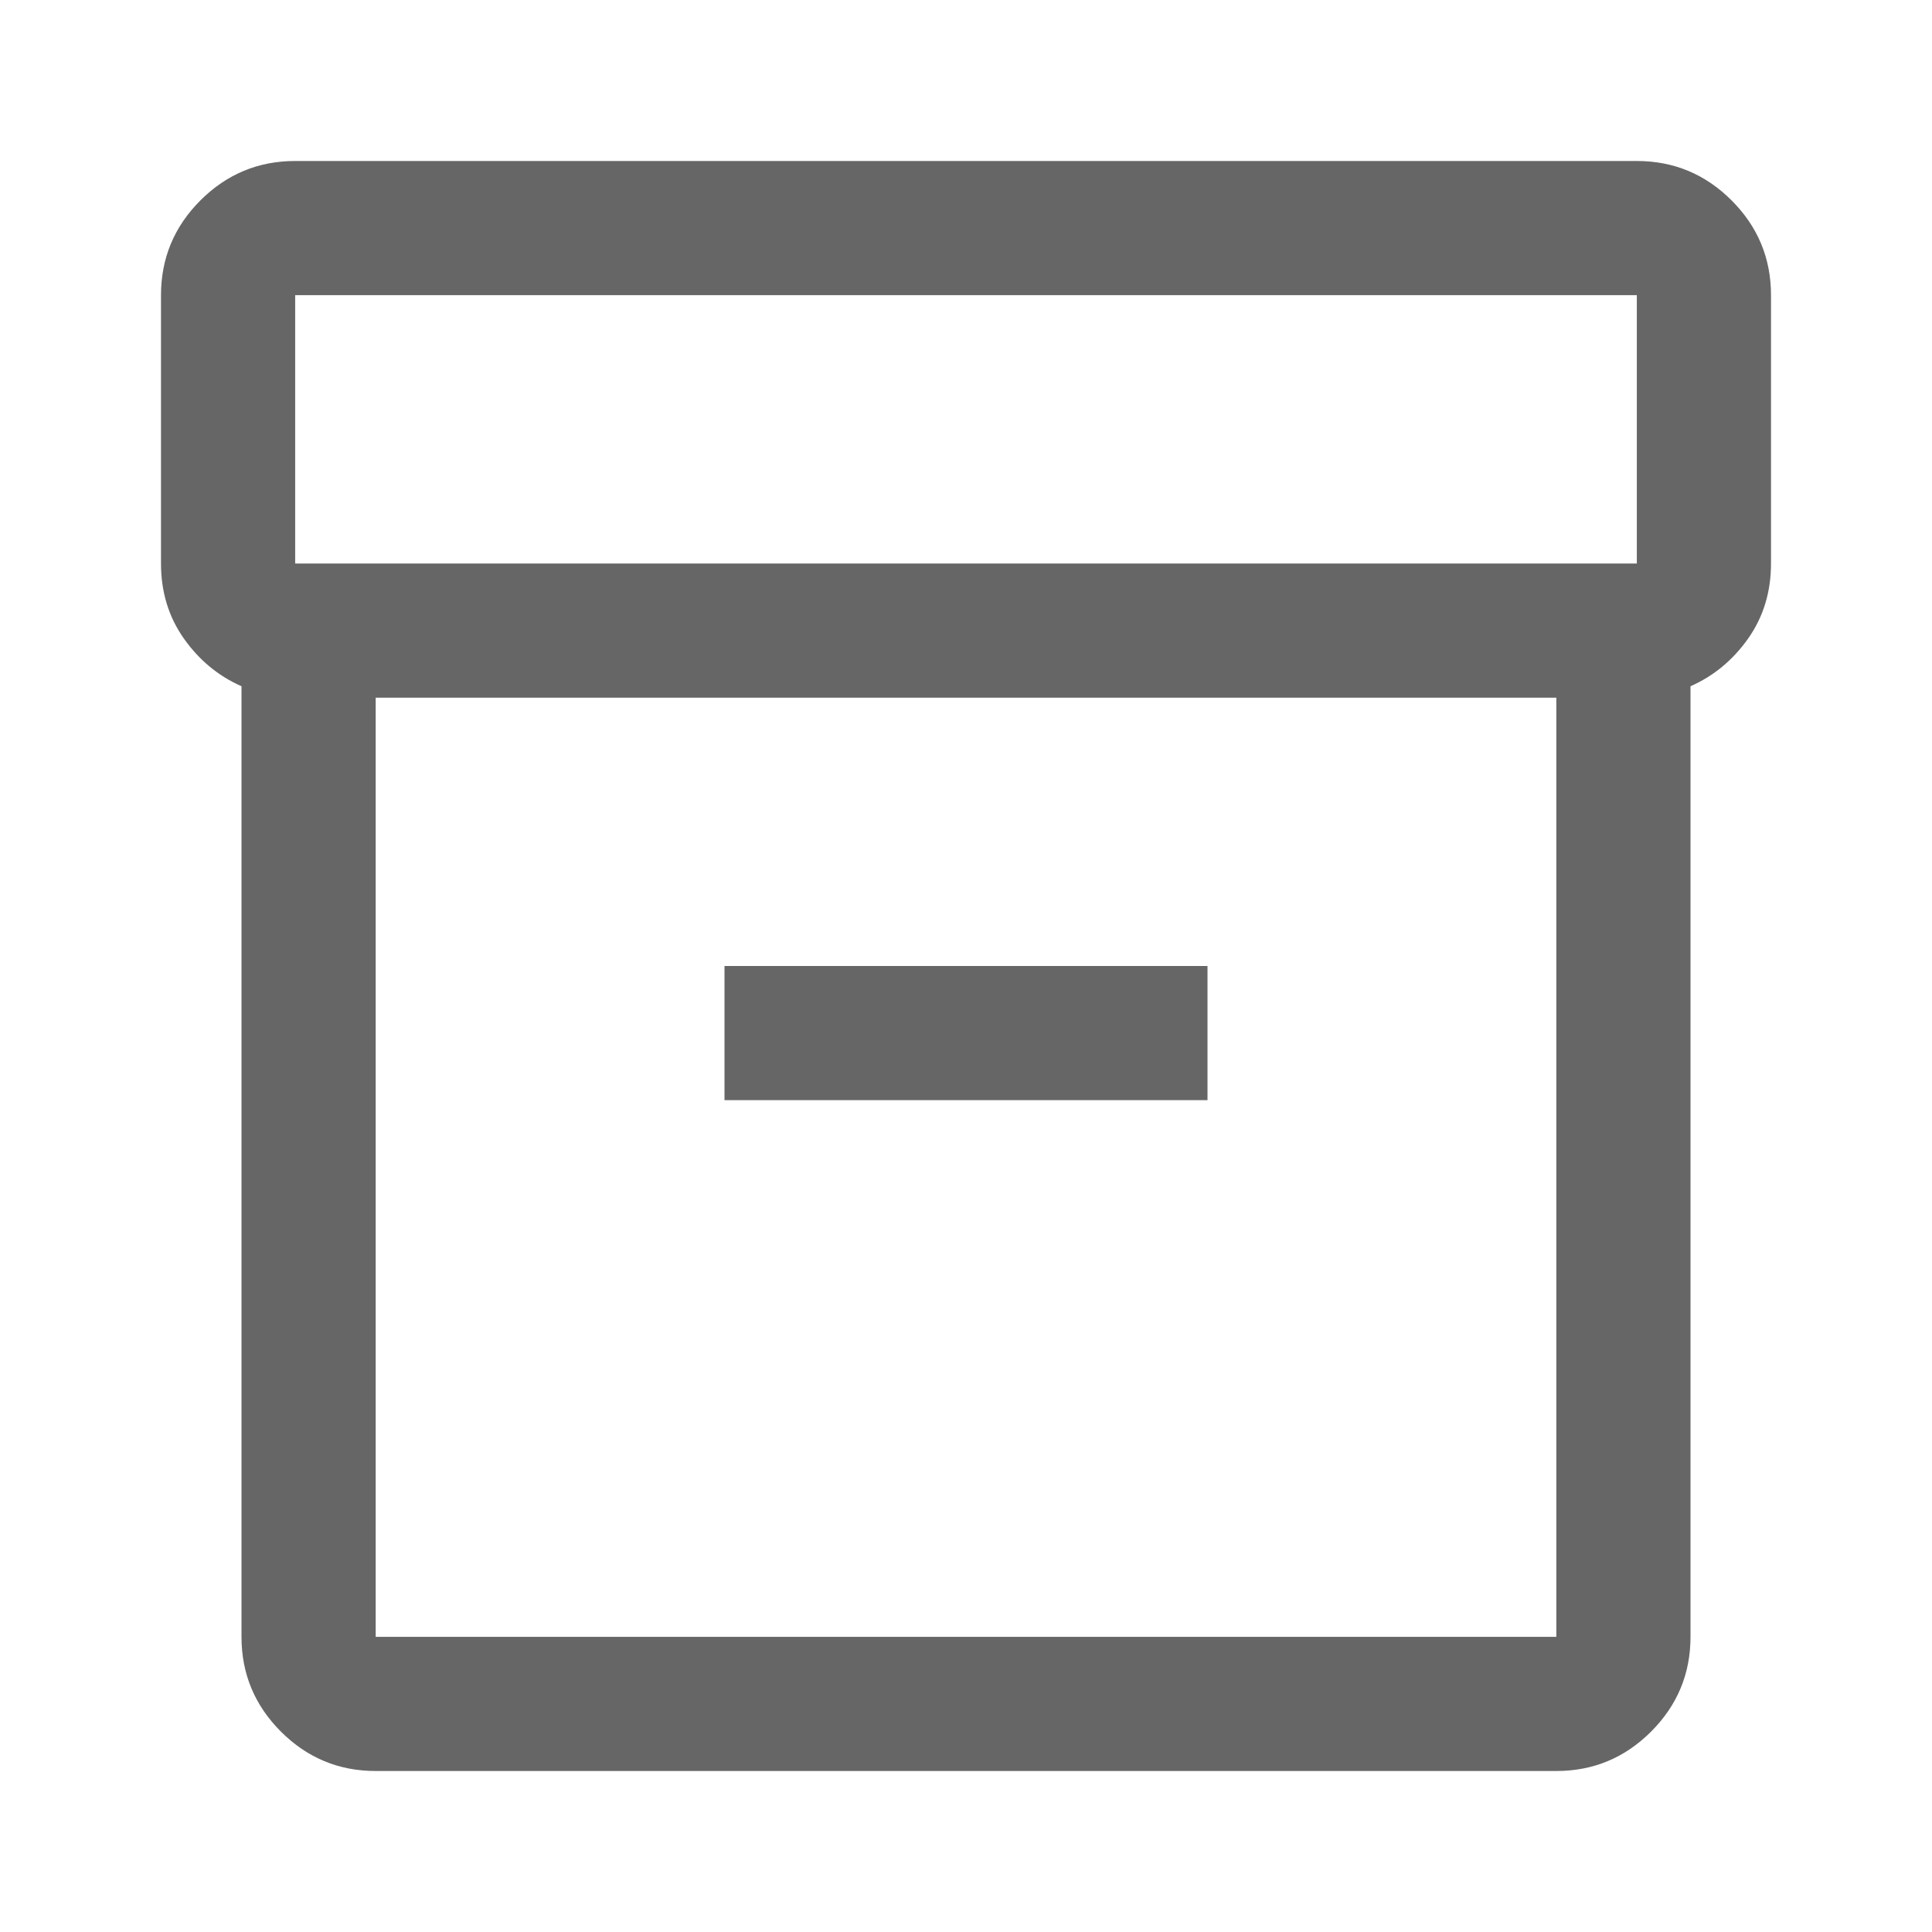 <svg xmlns="http://www.w3.org/2000/svg" height="40px" viewBox="0 -960 960 960" width="40px" fill="#666666"><path d="M186.67-80q-27.5 0-47.09-19.58Q120-119.17 120-146.67V-619q-17.33-7.67-28.67-23.76Q80-658.85 80-680v-133.33q0-27.5 19.58-47.09Q119.17-880 146.67-880h666.66q27.5 0 47.09 19.58Q880-840.83 880-813.33V-680q0 21.15-11.33 37.24Q857.33-626.67 840-619v472.33q0 27.5-19.58 47.09Q800.83-80 773.33-80H186.67Zm0-533.33v466.66h586.66v-466.66H186.67Zm-40-66.67h666.66v-133.33H146.67V-680ZM360-413.33h240V-480H360v66.67ZM480-380Z"/></svg>